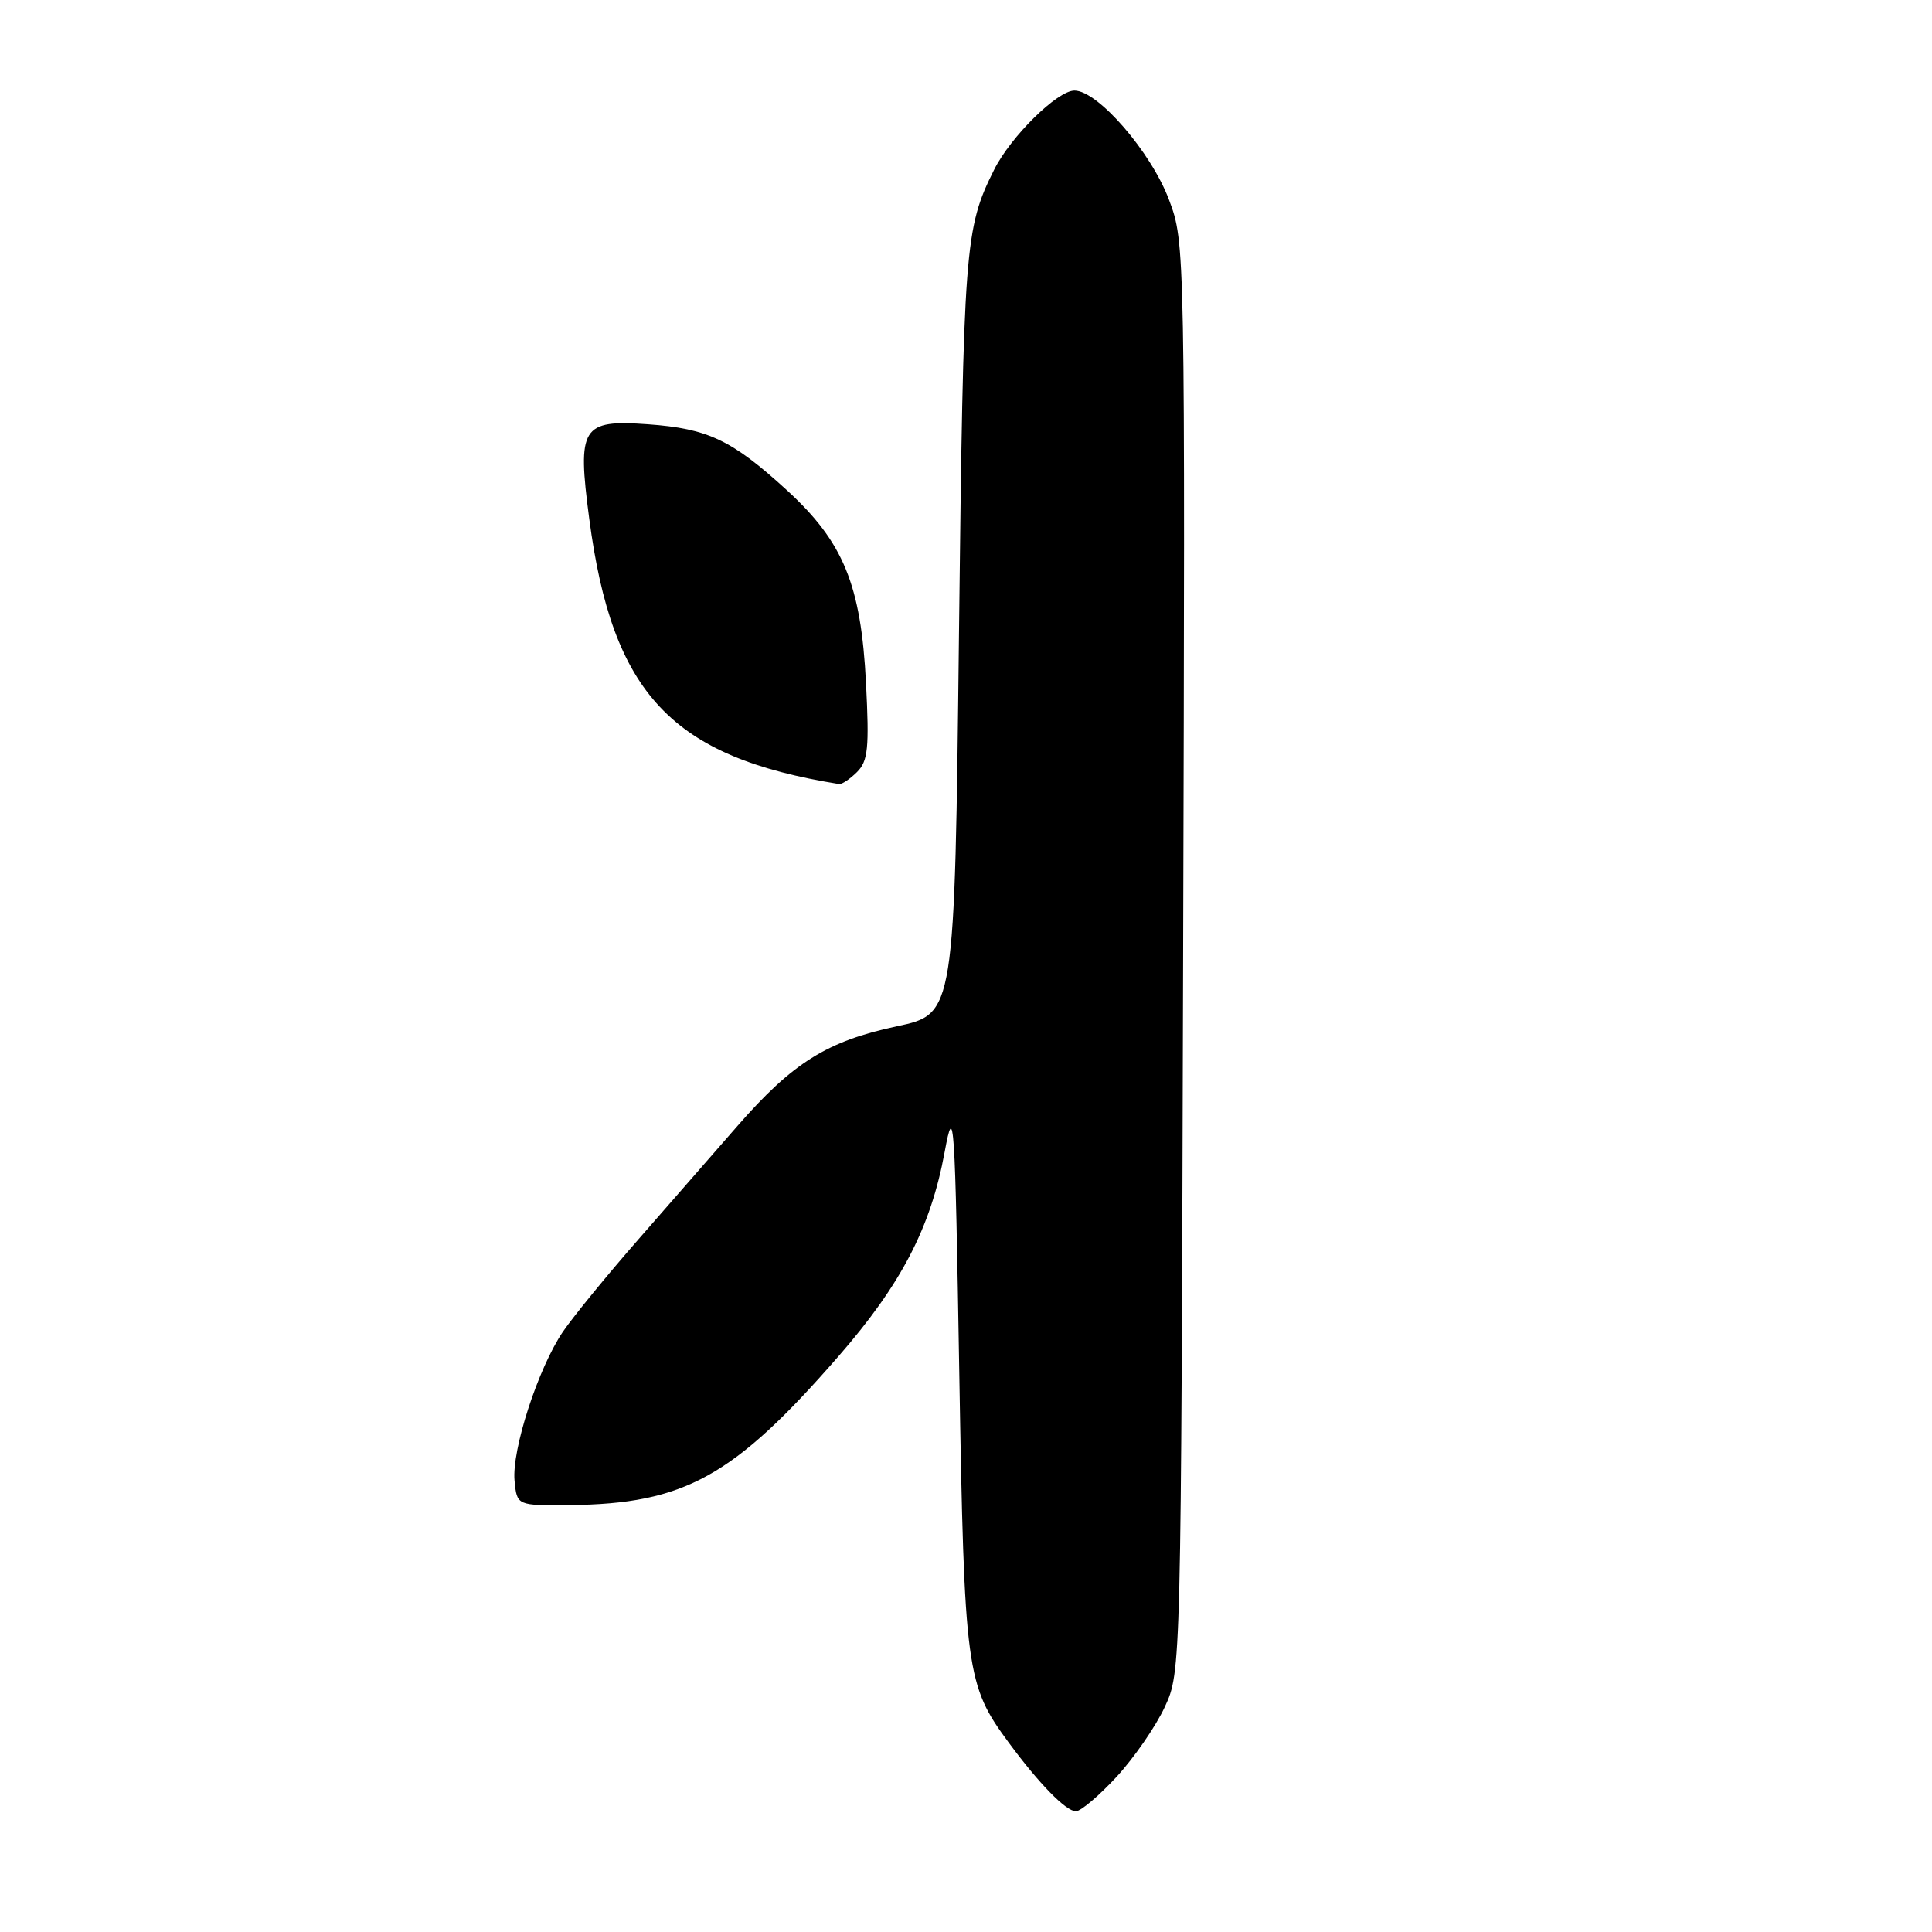 <?xml version="1.0" encoding="UTF-8" standalone="no"?>
<!DOCTYPE svg PUBLIC "-//W3C//DTD SVG 1.1//EN" "http://www.w3.org/Graphics/SVG/1.1/DTD/svg11.dtd" >
<svg xmlns="http://www.w3.org/2000/svg" xmlns:xlink="http://www.w3.org/1999/xlink" version="1.1" viewBox="0 0 256 256">
 <g >
 <path fill="currentColor"
d=" M 147.96 235.43 C 150.28 232.91 153.15 228.75 154.34 226.18 C 156.50 221.50 156.50 221.46 156.77 126.84 C 157.04 32.42 157.03 32.17 154.91 26.50 C 152.54 20.16 145.48 12.00 142.37 12.00 C 140.11 12.00 133.92 18.09 131.72 22.50 C 127.83 30.29 127.66 32.53 127.07 83.93 C 126.50 134.36 126.50 134.36 118.83 135.99 C 109.60 137.96 105.04 140.81 97.73 149.18 C 94.69 152.66 88.80 159.40 84.63 164.18 C 80.45 168.95 75.94 174.48 74.59 176.46 C 71.30 181.31 67.79 192.13 68.18 196.21 C 68.50 199.50 68.50 199.50 75.50 199.43 C 90.69 199.28 97.23 195.66 111.11 179.71 C 119.42 170.17 123.33 162.65 125.17 152.65 C 126.41 145.95 126.54 147.79 127.11 182.00 C 127.78 221.52 128.01 223.26 133.68 230.93 C 137.70 236.38 141.25 240.00 142.56 240.00 C 143.21 240.00 145.64 237.94 147.96 235.43 Z  M 113.56 102.30 C 115.02 100.84 115.19 99.12 114.75 90.51 C 114.09 77.48 111.76 71.81 104.25 64.94 C 96.97 58.29 93.80 56.79 85.86 56.22 C 77.06 55.59 76.47 56.55 78.08 68.75 C 81.14 91.98 88.98 100.31 111.18 103.89 C 111.55 103.95 112.62 103.23 113.56 102.30 Z "/>
</g>
</svg>